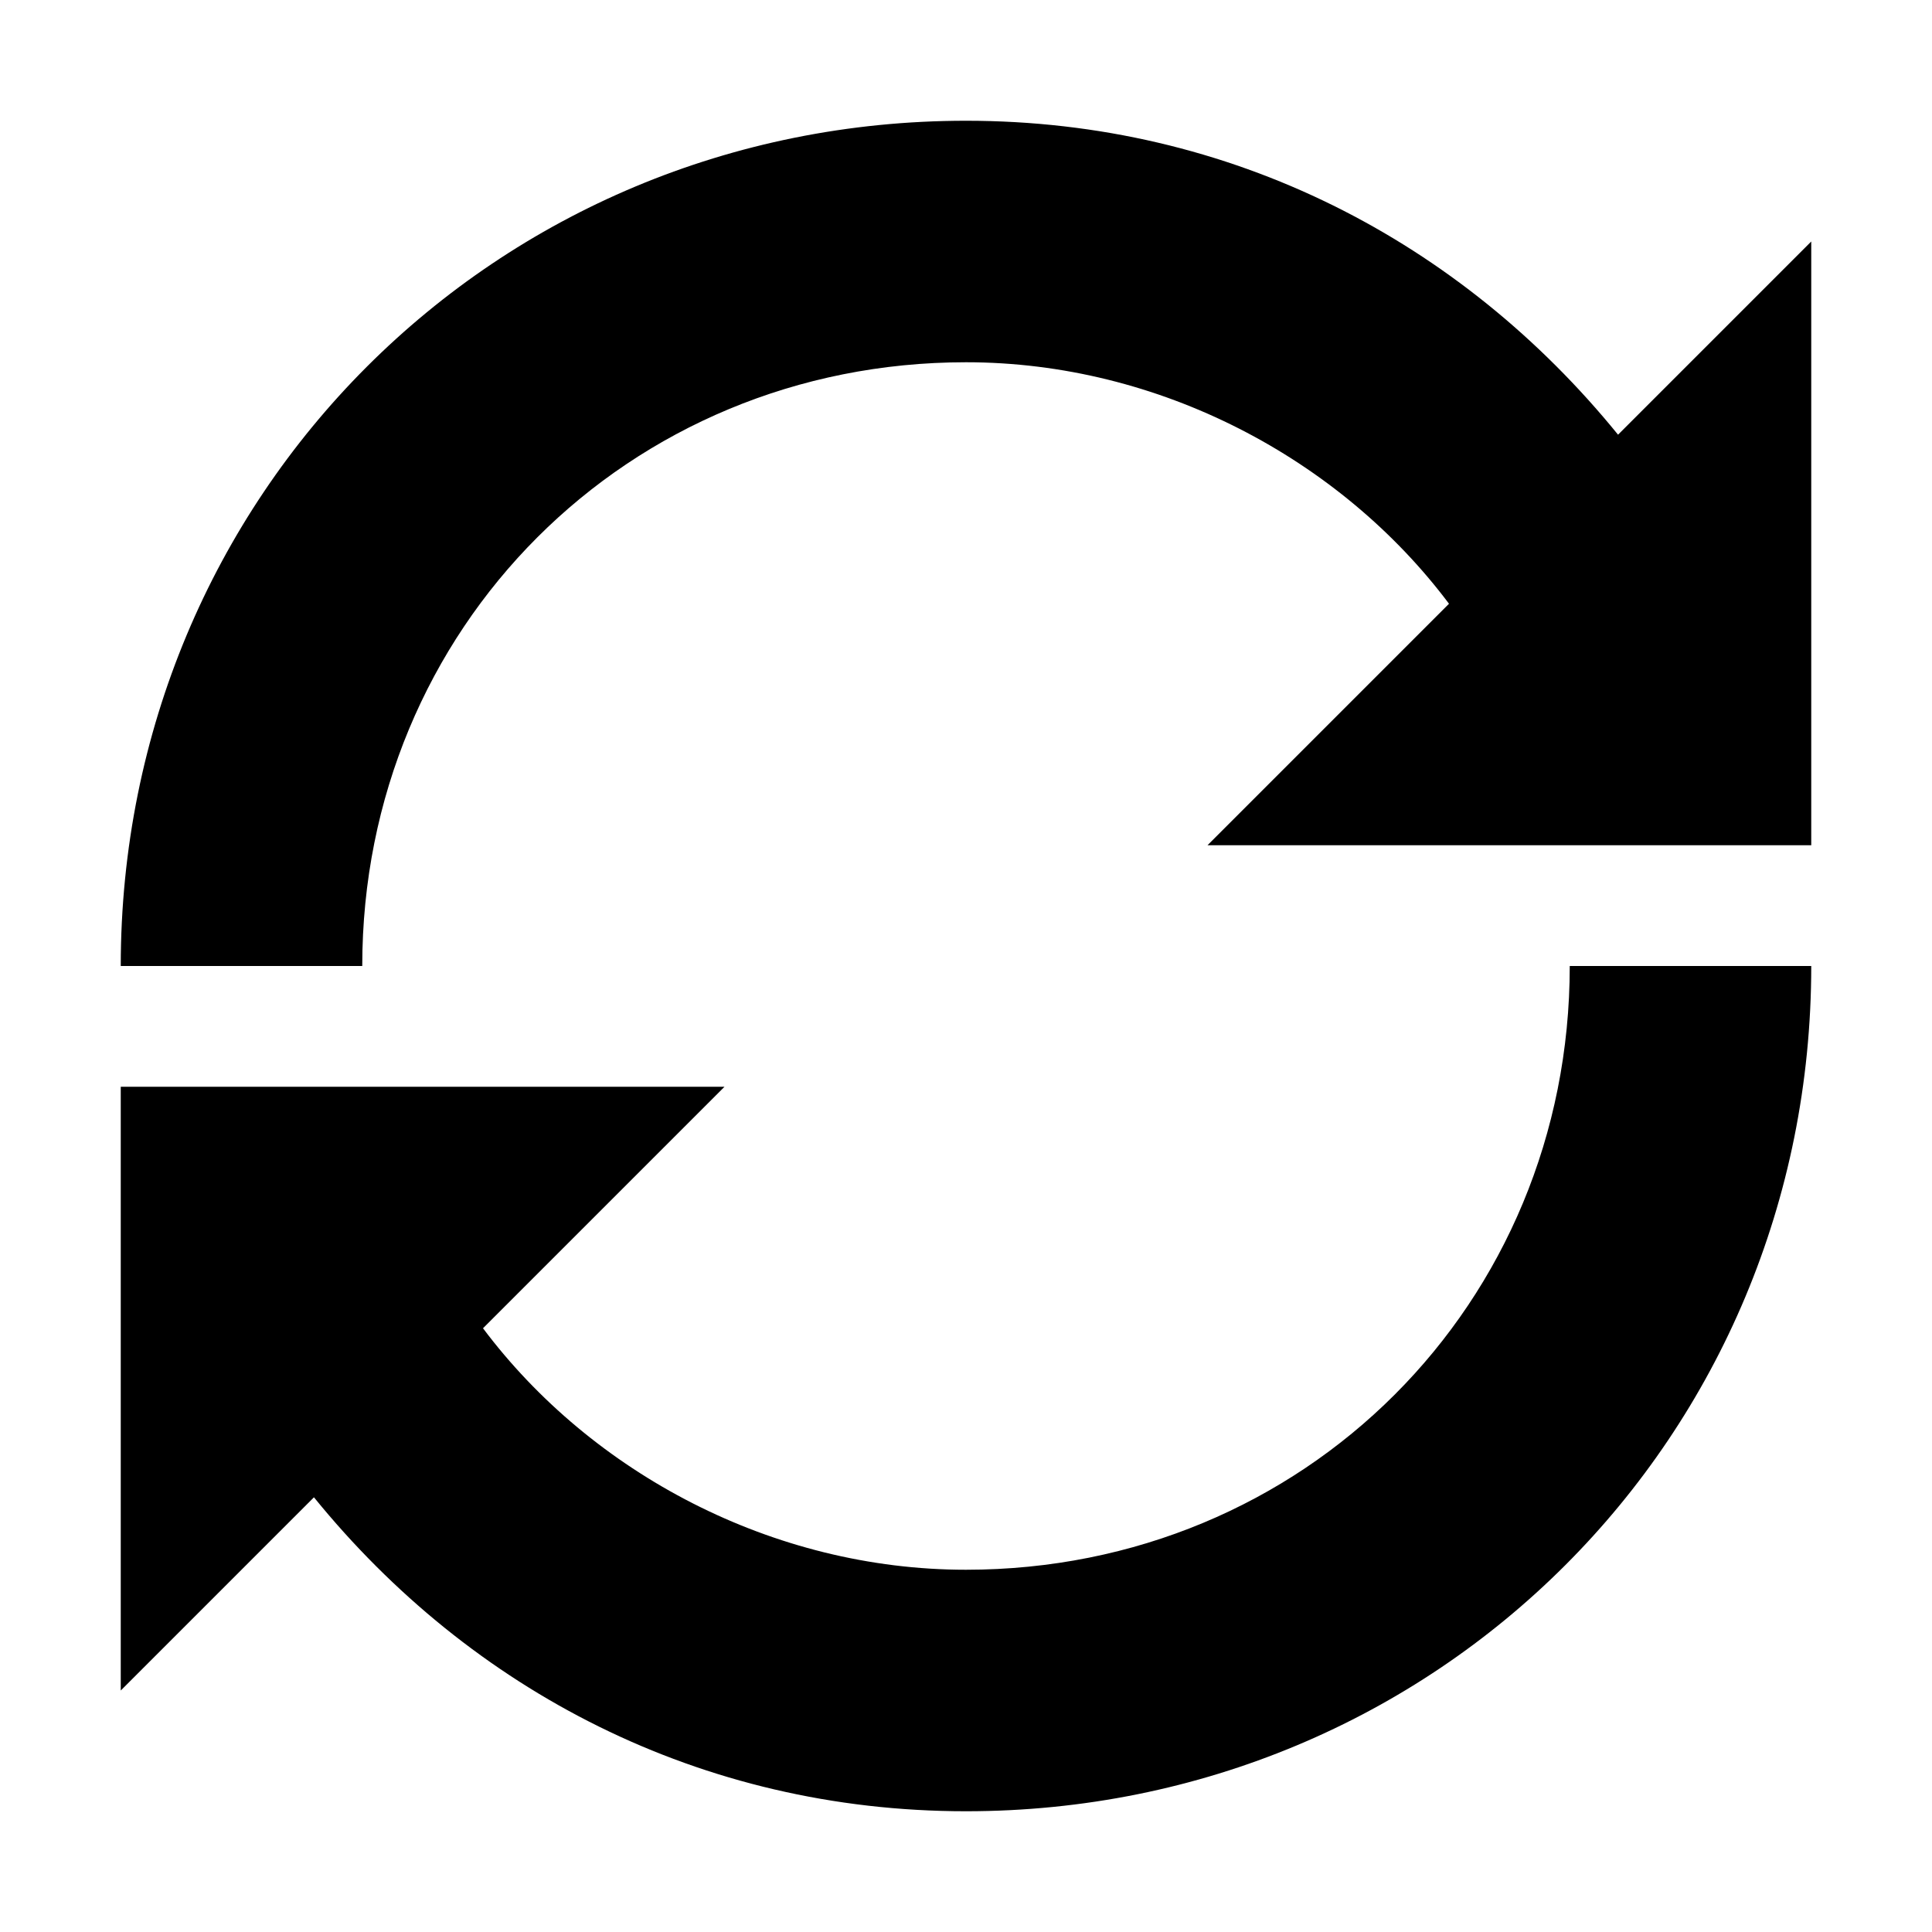 <svg width="16" height="16" viewBox="0 0 16 16" >
<path d="M15 2V7H10L12 5C11.1 3.8 9.6 3 8 3C5.2 3 3 5.2 3 8H1C1 4.1 4.1 1 8 1C10.2 1 12.1 2 13.4 3.6L15 2ZM8 13C6.4 13 4.9 12.2 4 11L6 9H1V14L2.6 12.4C3.9 14 5.8 15 8 15C11.9 15 15 11.9 15 8H13C13 10.8 10.8 13 8 13Z" />
</svg>
